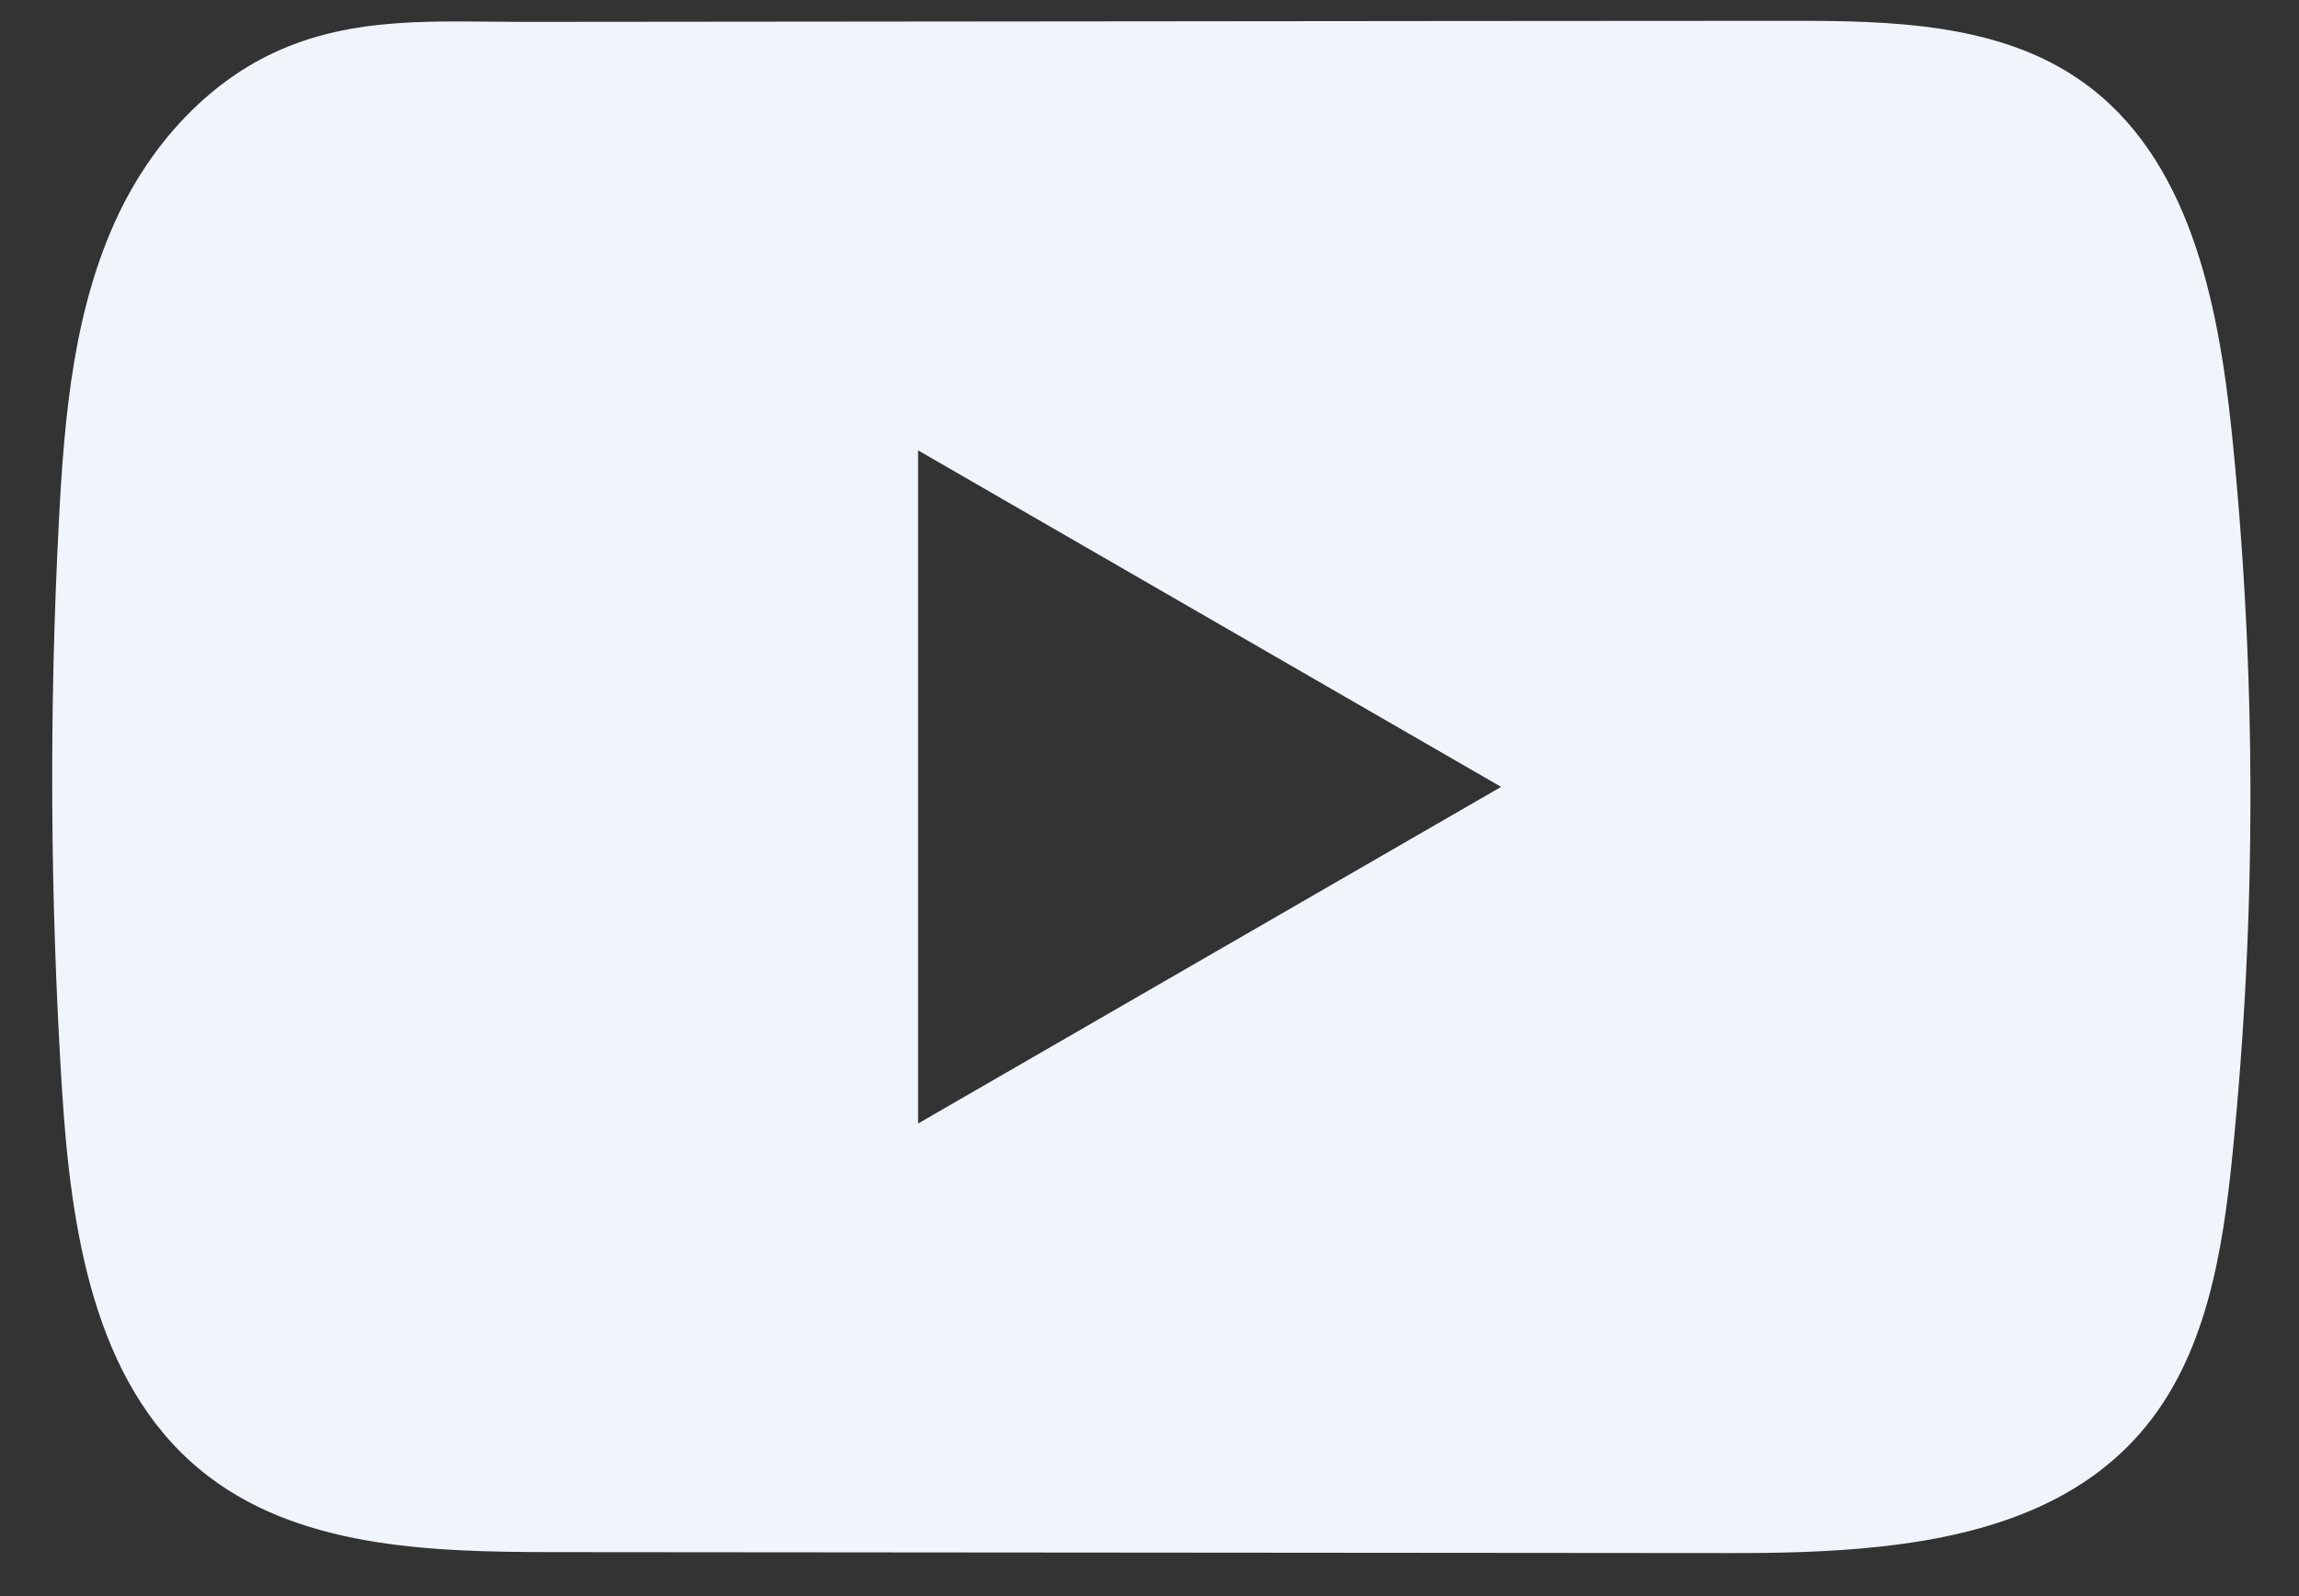 <svg width="36" height="25" viewBox="0 0 36 25" fill="none" xmlns="http://www.w3.org/2000/svg">
<rect x="0" y="0" width="36" height="25" fill="#333333" stroke="none"/>
<path id="Vector" d="M34.946 6.76C34.734 4.719 34.28 2.463 32.605 1.278C31.308 0.358 29.603 0.324 28.012 0.326C24.648 0.326 21.282 0.332 17.918 0.334C14.682 0.338 11.446 0.339 8.211 0.343C6.859 0.343 5.545 0.239 4.29 0.825C3.212 1.327 2.368 2.282 1.86 3.345C1.156 4.823 1.009 6.498 0.924 8.132C0.767 11.11 0.784 14.094 0.971 17.069C1.109 19.24 1.458 21.64 3.136 23.023C4.624 24.249 6.723 24.309 8.652 24.311C14.777 24.317 20.902 24.322 27.029 24.326C27.814 24.328 28.633 24.313 29.433 24.226C31.008 24.056 32.509 23.605 33.521 22.438C34.542 21.262 34.804 19.625 34.959 18.076C35.337 14.315 35.333 10.519 34.946 6.76ZM14.376 17.598V7.054L23.506 12.325L14.376 17.598Z" fill="#F0F5FC"/>
</svg>
